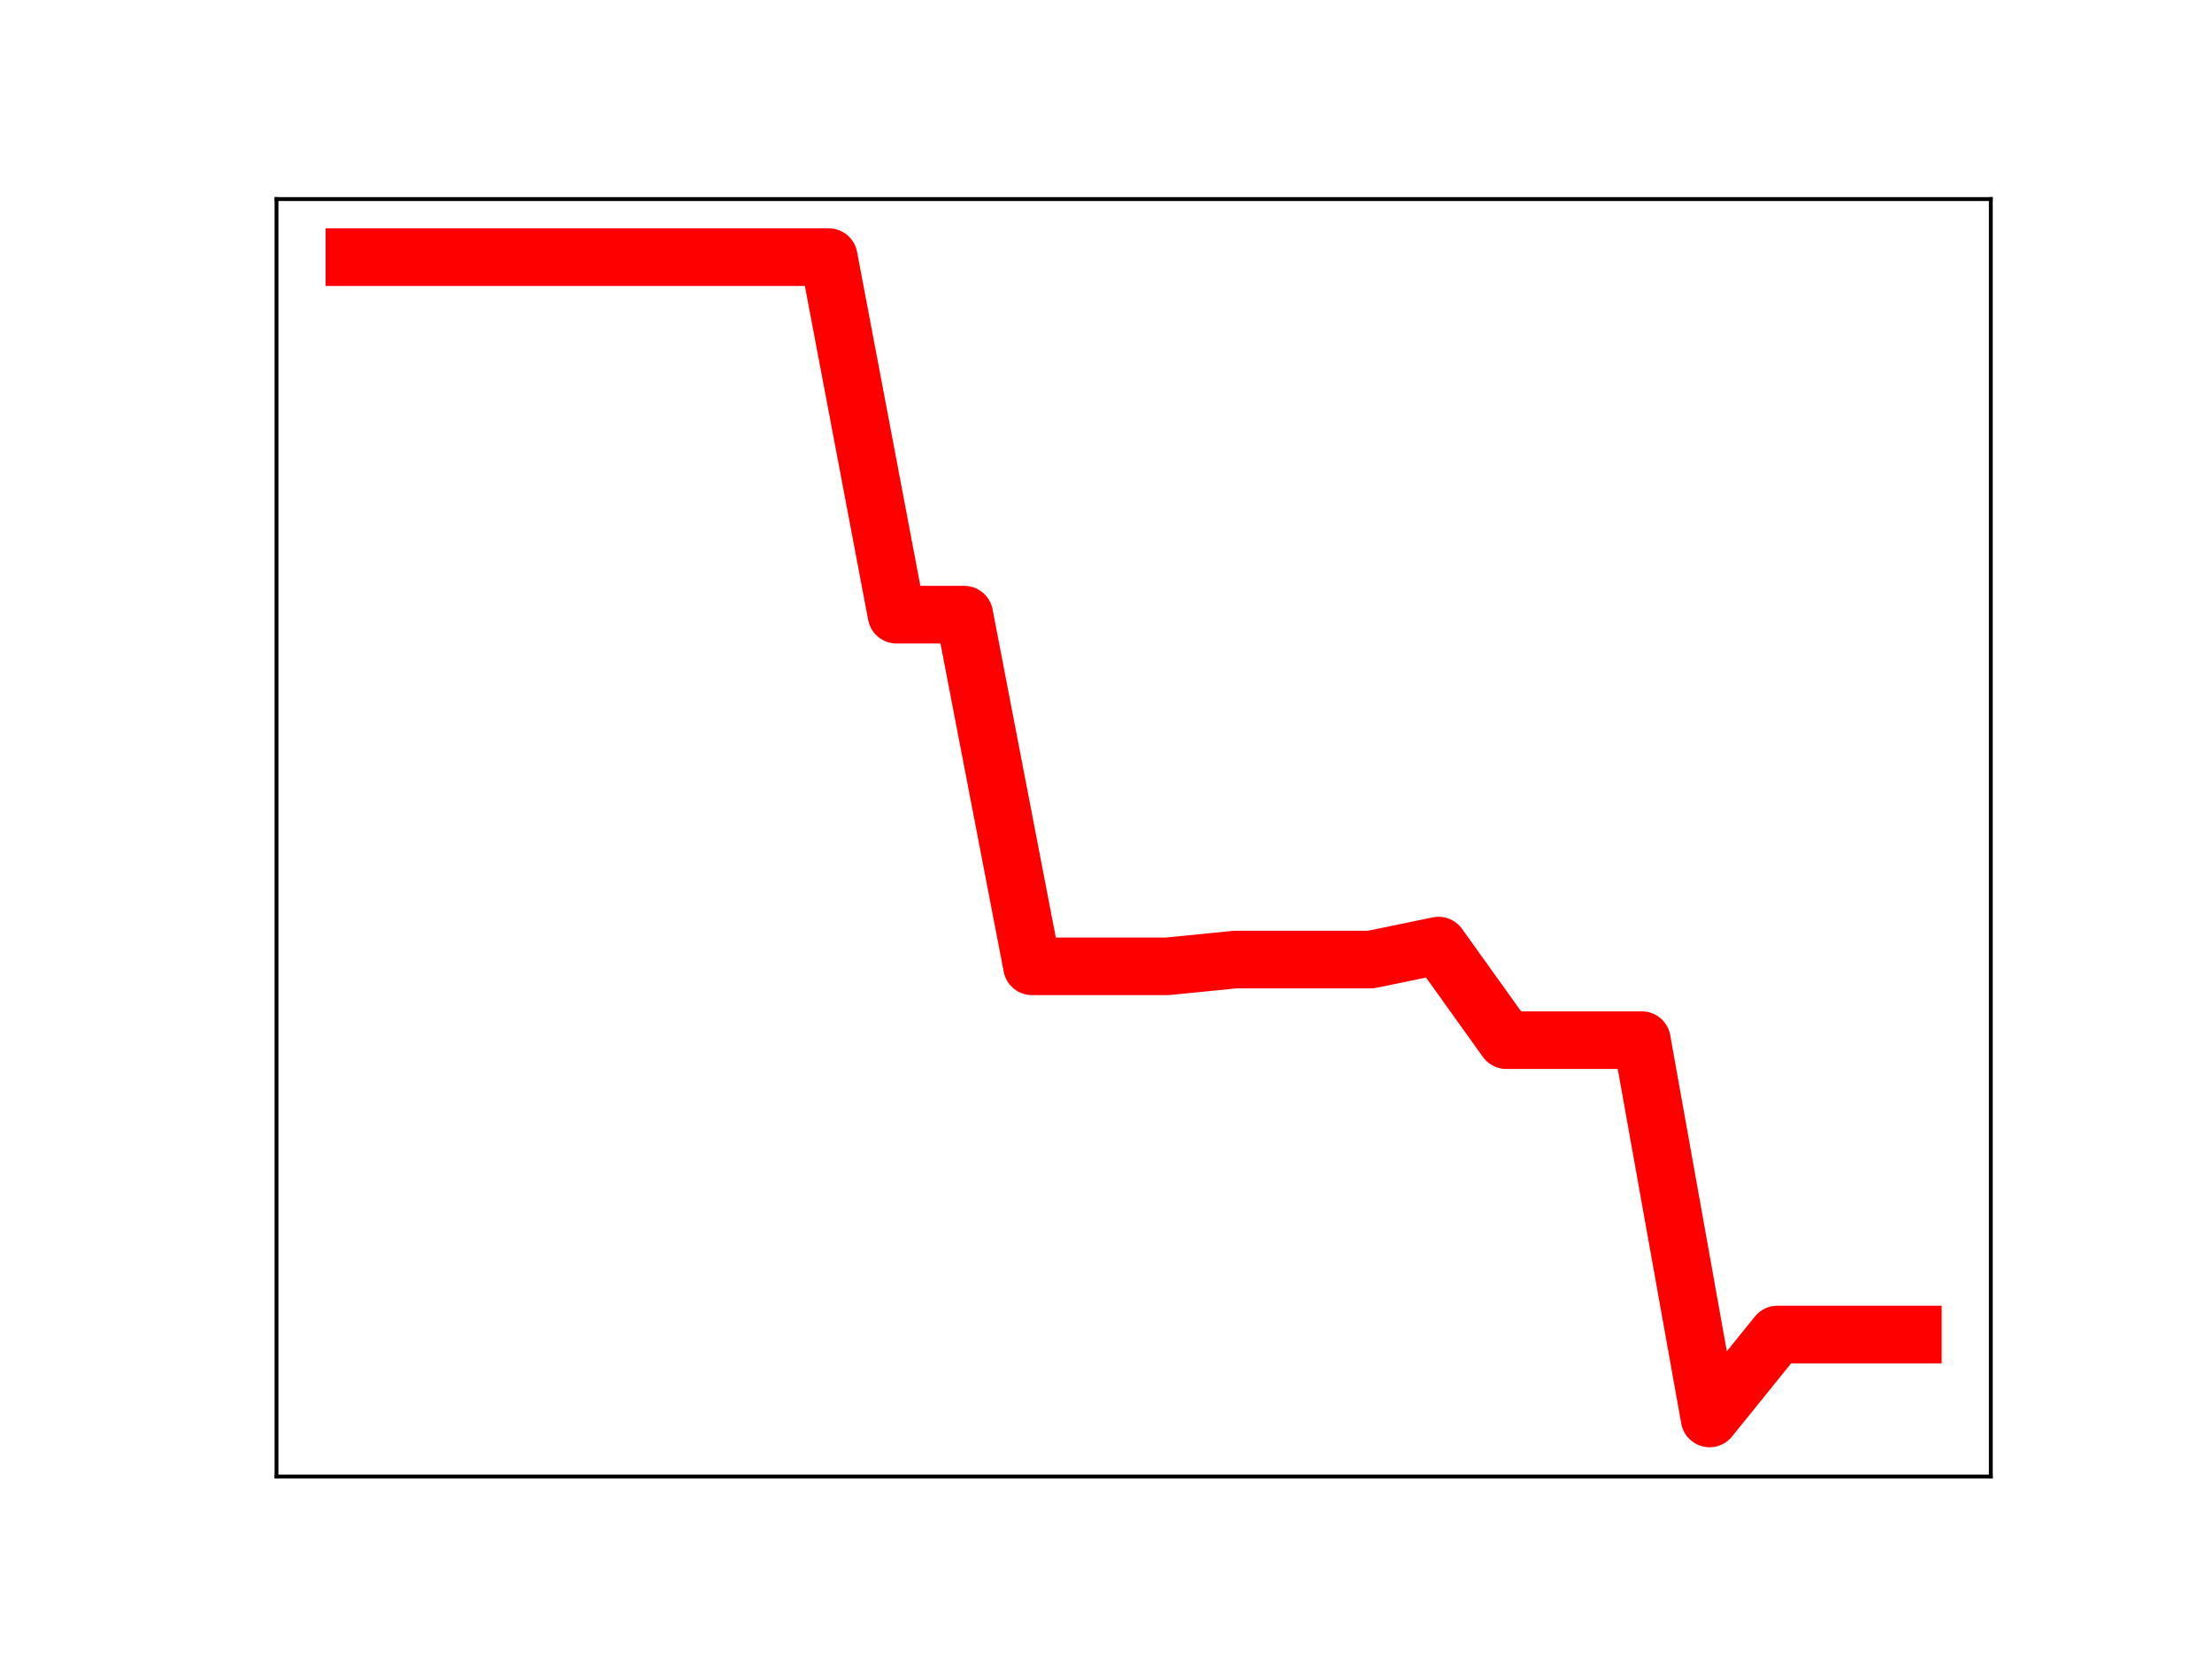 <?xml version="1.0" encoding="utf-8" standalone="no"?>
<!DOCTYPE svg PUBLIC "-//W3C//DTD SVG 1.1//EN"
  "http://www.w3.org/Graphics/SVG/1.1/DTD/svg11.dtd">
<!-- Created with matplotlib (https://matplotlib.org/) -->
<svg height="345.6pt" version="1.1" viewBox="0 0 460.8 345.6" width="460.8pt" xmlns="http://www.w3.org/2000/svg" xmlns:xlink="http://www.w3.org/1999/xlink">
 <defs>
  <style type="text/css">
*{stroke-linecap:butt;stroke-linejoin:round;}
  </style>
 </defs>
 <g id="figure_1">
  <g id="patch_1">
   <path d="M 0 345.6 
L 460.8 345.6 
L 460.8 0 
L 0 0 
z
" style="fill:#ffffff;"/>
  </g>
  <g id="axes_1">
   <g id="patch_2">
    <path d="M 57.6 307.584 
L 414.72 307.584 
L 414.72 41.472 
L 57.6 41.472 
z
" style="fill:#ffffff;"/>
   </g>
   <g id="line2d_1">
    <path clip-path="url(#pa4d062e345)" d="M 73.833 53.568 
L 87.948 53.568 
L 102.064 53.568 
L 116.179 53.568 
L 130.294 53.568 
L 144.41 53.568 
L 158.525 53.568 
L 172.641 53.568 
L 186.756 128.048 
L 200.871 128.048 
L 214.987 201.301 
L 229.102 201.301 
L 243.218 201.301 
L 257.333 199.895 
L 271.449 199.895 
L 285.564 199.895 
L 299.679 196.983 
L 313.795 216.685 
L 327.91 216.685 
L 342.026 216.685 
L 356.141 295.488 
L 370.256 278.013 
L 384.372 278.013 
L 398.487 278.013 
" style="fill:none;stroke:#ff0000;stroke-linecap:square;stroke-width:12;"/>
    <defs>
     <path d="M 0 3 
C 0.796 3 1.559 2.684 2.121 2.121 
C 2.684 1.559 3 0.796 3 0 
C 3 -0.796 2.684 -1.559 2.121 -2.121 
C 1.559 -2.684 0.796 -3 0 -3 
C -0.796 -3 -1.559 -2.684 -2.121 -2.121 
C -2.684 -1.559 -3 -0.796 -3 0 
C -3 0.796 -2.684 1.559 -2.121 2.121 
C -1.559 2.684 -0.796 3 0 3 
z
" id="mb4c478acdd" style="stroke:#ff0000;"/>
    </defs>
    <g clip-path="url(#pa4d062e345)">
     <use style="fill:#ff0000;stroke:#ff0000;" x="73.833" xlink:href="#mb4c478acdd" y="53.568"/>
     <use style="fill:#ff0000;stroke:#ff0000;" x="87.948" xlink:href="#mb4c478acdd" y="53.568"/>
     <use style="fill:#ff0000;stroke:#ff0000;" x="102.064" xlink:href="#mb4c478acdd" y="53.568"/>
     <use style="fill:#ff0000;stroke:#ff0000;" x="116.179" xlink:href="#mb4c478acdd" y="53.568"/>
     <use style="fill:#ff0000;stroke:#ff0000;" x="130.294" xlink:href="#mb4c478acdd" y="53.568"/>
     <use style="fill:#ff0000;stroke:#ff0000;" x="144.41" xlink:href="#mb4c478acdd" y="53.568"/>
     <use style="fill:#ff0000;stroke:#ff0000;" x="158.525" xlink:href="#mb4c478acdd" y="53.568"/>
     <use style="fill:#ff0000;stroke:#ff0000;" x="172.641" xlink:href="#mb4c478acdd" y="53.568"/>
     <use style="fill:#ff0000;stroke:#ff0000;" x="186.756" xlink:href="#mb4c478acdd" y="128.048"/>
     <use style="fill:#ff0000;stroke:#ff0000;" x="200.871" xlink:href="#mb4c478acdd" y="128.048"/>
     <use style="fill:#ff0000;stroke:#ff0000;" x="214.987" xlink:href="#mb4c478acdd" y="201.301"/>
     <use style="fill:#ff0000;stroke:#ff0000;" x="229.102" xlink:href="#mb4c478acdd" y="201.301"/>
     <use style="fill:#ff0000;stroke:#ff0000;" x="243.218" xlink:href="#mb4c478acdd" y="201.301"/>
     <use style="fill:#ff0000;stroke:#ff0000;" x="257.333" xlink:href="#mb4c478acdd" y="199.895"/>
     <use style="fill:#ff0000;stroke:#ff0000;" x="271.449" xlink:href="#mb4c478acdd" y="199.895"/>
     <use style="fill:#ff0000;stroke:#ff0000;" x="285.564" xlink:href="#mb4c478acdd" y="199.895"/>
     <use style="fill:#ff0000;stroke:#ff0000;" x="299.679" xlink:href="#mb4c478acdd" y="196.983"/>
     <use style="fill:#ff0000;stroke:#ff0000;" x="313.795" xlink:href="#mb4c478acdd" y="216.685"/>
     <use style="fill:#ff0000;stroke:#ff0000;" x="327.91" xlink:href="#mb4c478acdd" y="216.685"/>
     <use style="fill:#ff0000;stroke:#ff0000;" x="342.026" xlink:href="#mb4c478acdd" y="216.685"/>
     <use style="fill:#ff0000;stroke:#ff0000;" x="356.141" xlink:href="#mb4c478acdd" y="295.488"/>
     <use style="fill:#ff0000;stroke:#ff0000;" x="370.256" xlink:href="#mb4c478acdd" y="278.013"/>
     <use style="fill:#ff0000;stroke:#ff0000;" x="384.372" xlink:href="#mb4c478acdd" y="278.013"/>
     <use style="fill:#ff0000;stroke:#ff0000;" x="398.487" xlink:href="#mb4c478acdd" y="278.013"/>
    </g>
   </g>
   <g id="patch_3">
    <path d="M 57.6 307.584 
L 57.6 41.472 
" style="fill:none;stroke:#000000;stroke-linecap:square;stroke-linejoin:miter;stroke-width:0.8;"/>
   </g>
   <g id="patch_4">
    <path d="M 414.72 307.584 
L 414.72 41.472 
" style="fill:none;stroke:#000000;stroke-linecap:square;stroke-linejoin:miter;stroke-width:0.8;"/>
   </g>
   <g id="patch_5">
    <path d="M 57.6 307.584 
L 414.72 307.584 
" style="fill:none;stroke:#000000;stroke-linecap:square;stroke-linejoin:miter;stroke-width:0.8;"/>
   </g>
   <g id="patch_6">
    <path d="M 57.6 41.472 
L 414.72 41.472 
" style="fill:none;stroke:#000000;stroke-linecap:square;stroke-linejoin:miter;stroke-width:0.8;"/>
   </g>
  </g>
 </g>
 <defs>
  <clipPath id="pa4d062e345">
   <rect height="266.112" width="357.12" x="57.6" y="41.472"/>
  </clipPath>
 </defs>
</svg>

